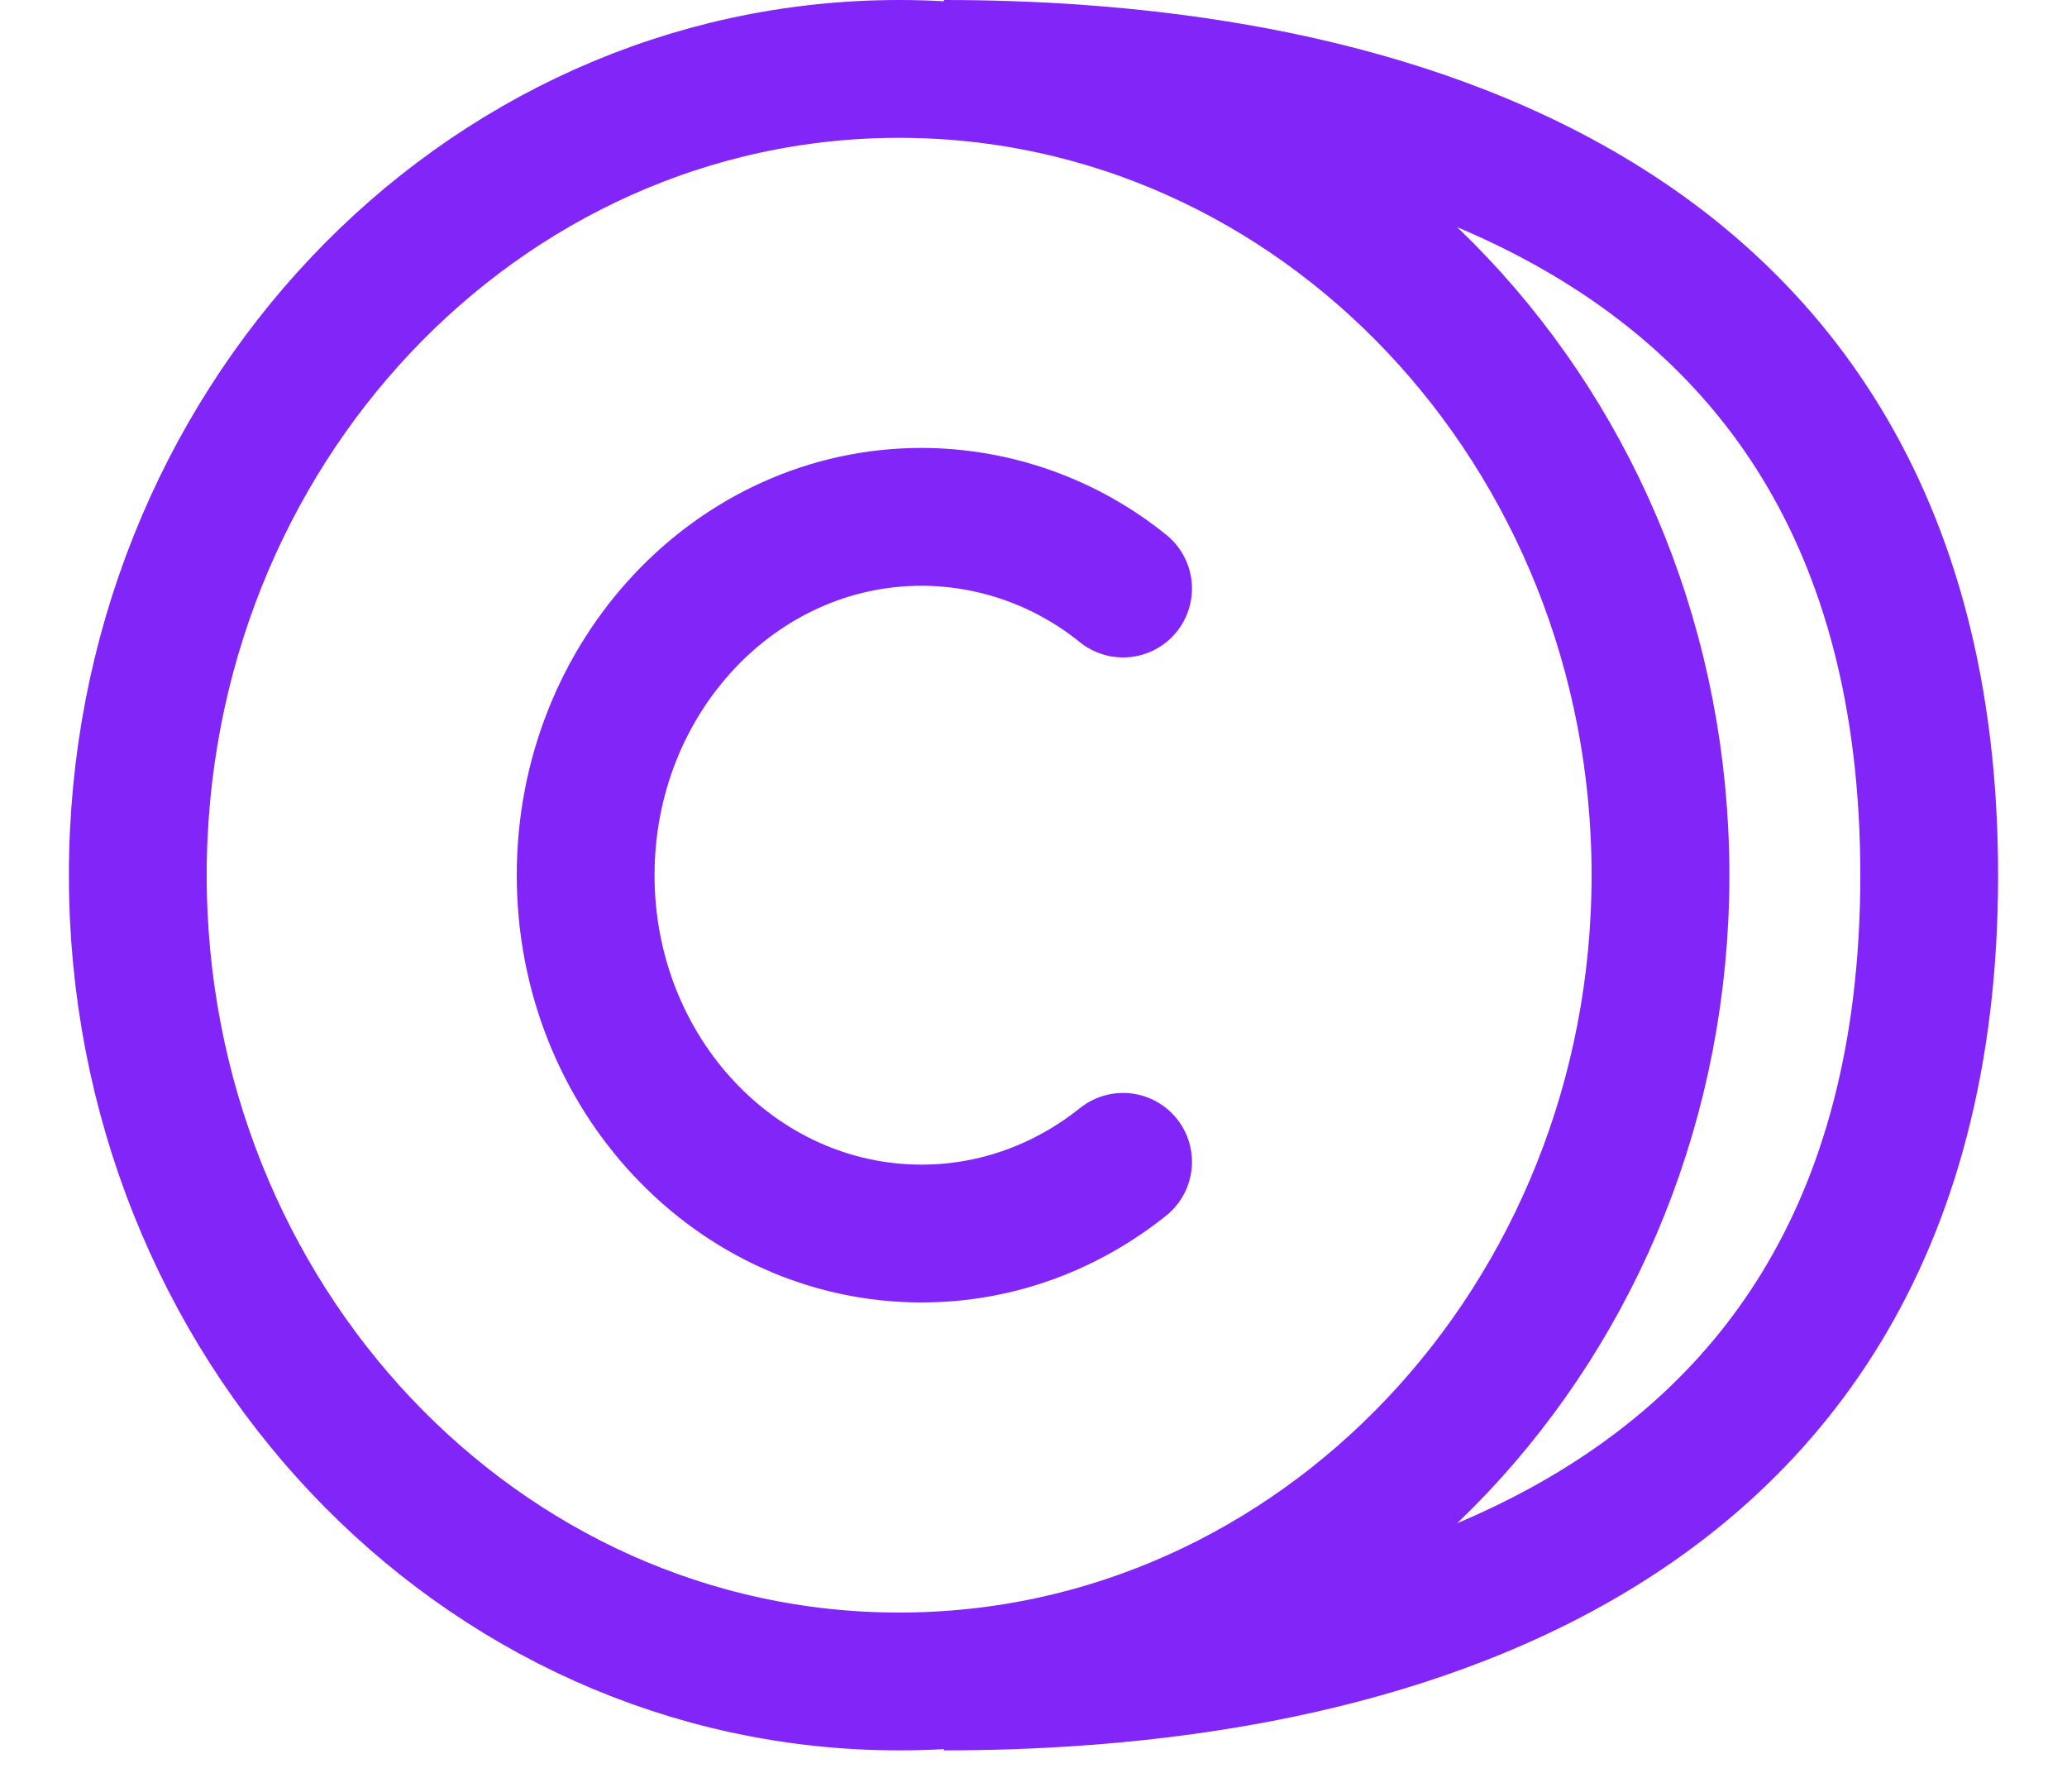 <svg width="15" height="13" viewBox="0 0 15 13" fill="none" xmlns="http://www.w3.org/2000/svg">
<path d="M6.525 12.2C3.474 12.2 1 9.581 1 6.35C1 3.119 3.474 0.5 6.525 0.5C9.576 0.5 12.05 3.119 12.05 6.35C12.05 9.581 9.576 12.2 6.525 12.2Z" stroke="#8225F9" stroke-linecap="round" stroke-linejoin="round"/>
<path d="M8.15 4.27C7.736 3.935 7.22 3.751 6.688 3.75C5.341 3.75 4.25 4.913 4.25 6.35C4.25 7.787 5.341 8.95 6.688 8.95C7.236 8.95 7.742 8.756 8.15 8.43" stroke="#8225F9" stroke-linecap="round" stroke-linejoin="round"/>
<path d="M6.85 0.5C9.234 0.5 14 1.085 14 6.35C14 11.615 9.234 12.2 6.85 12.2" stroke="#8225F9"/>
</svg>
